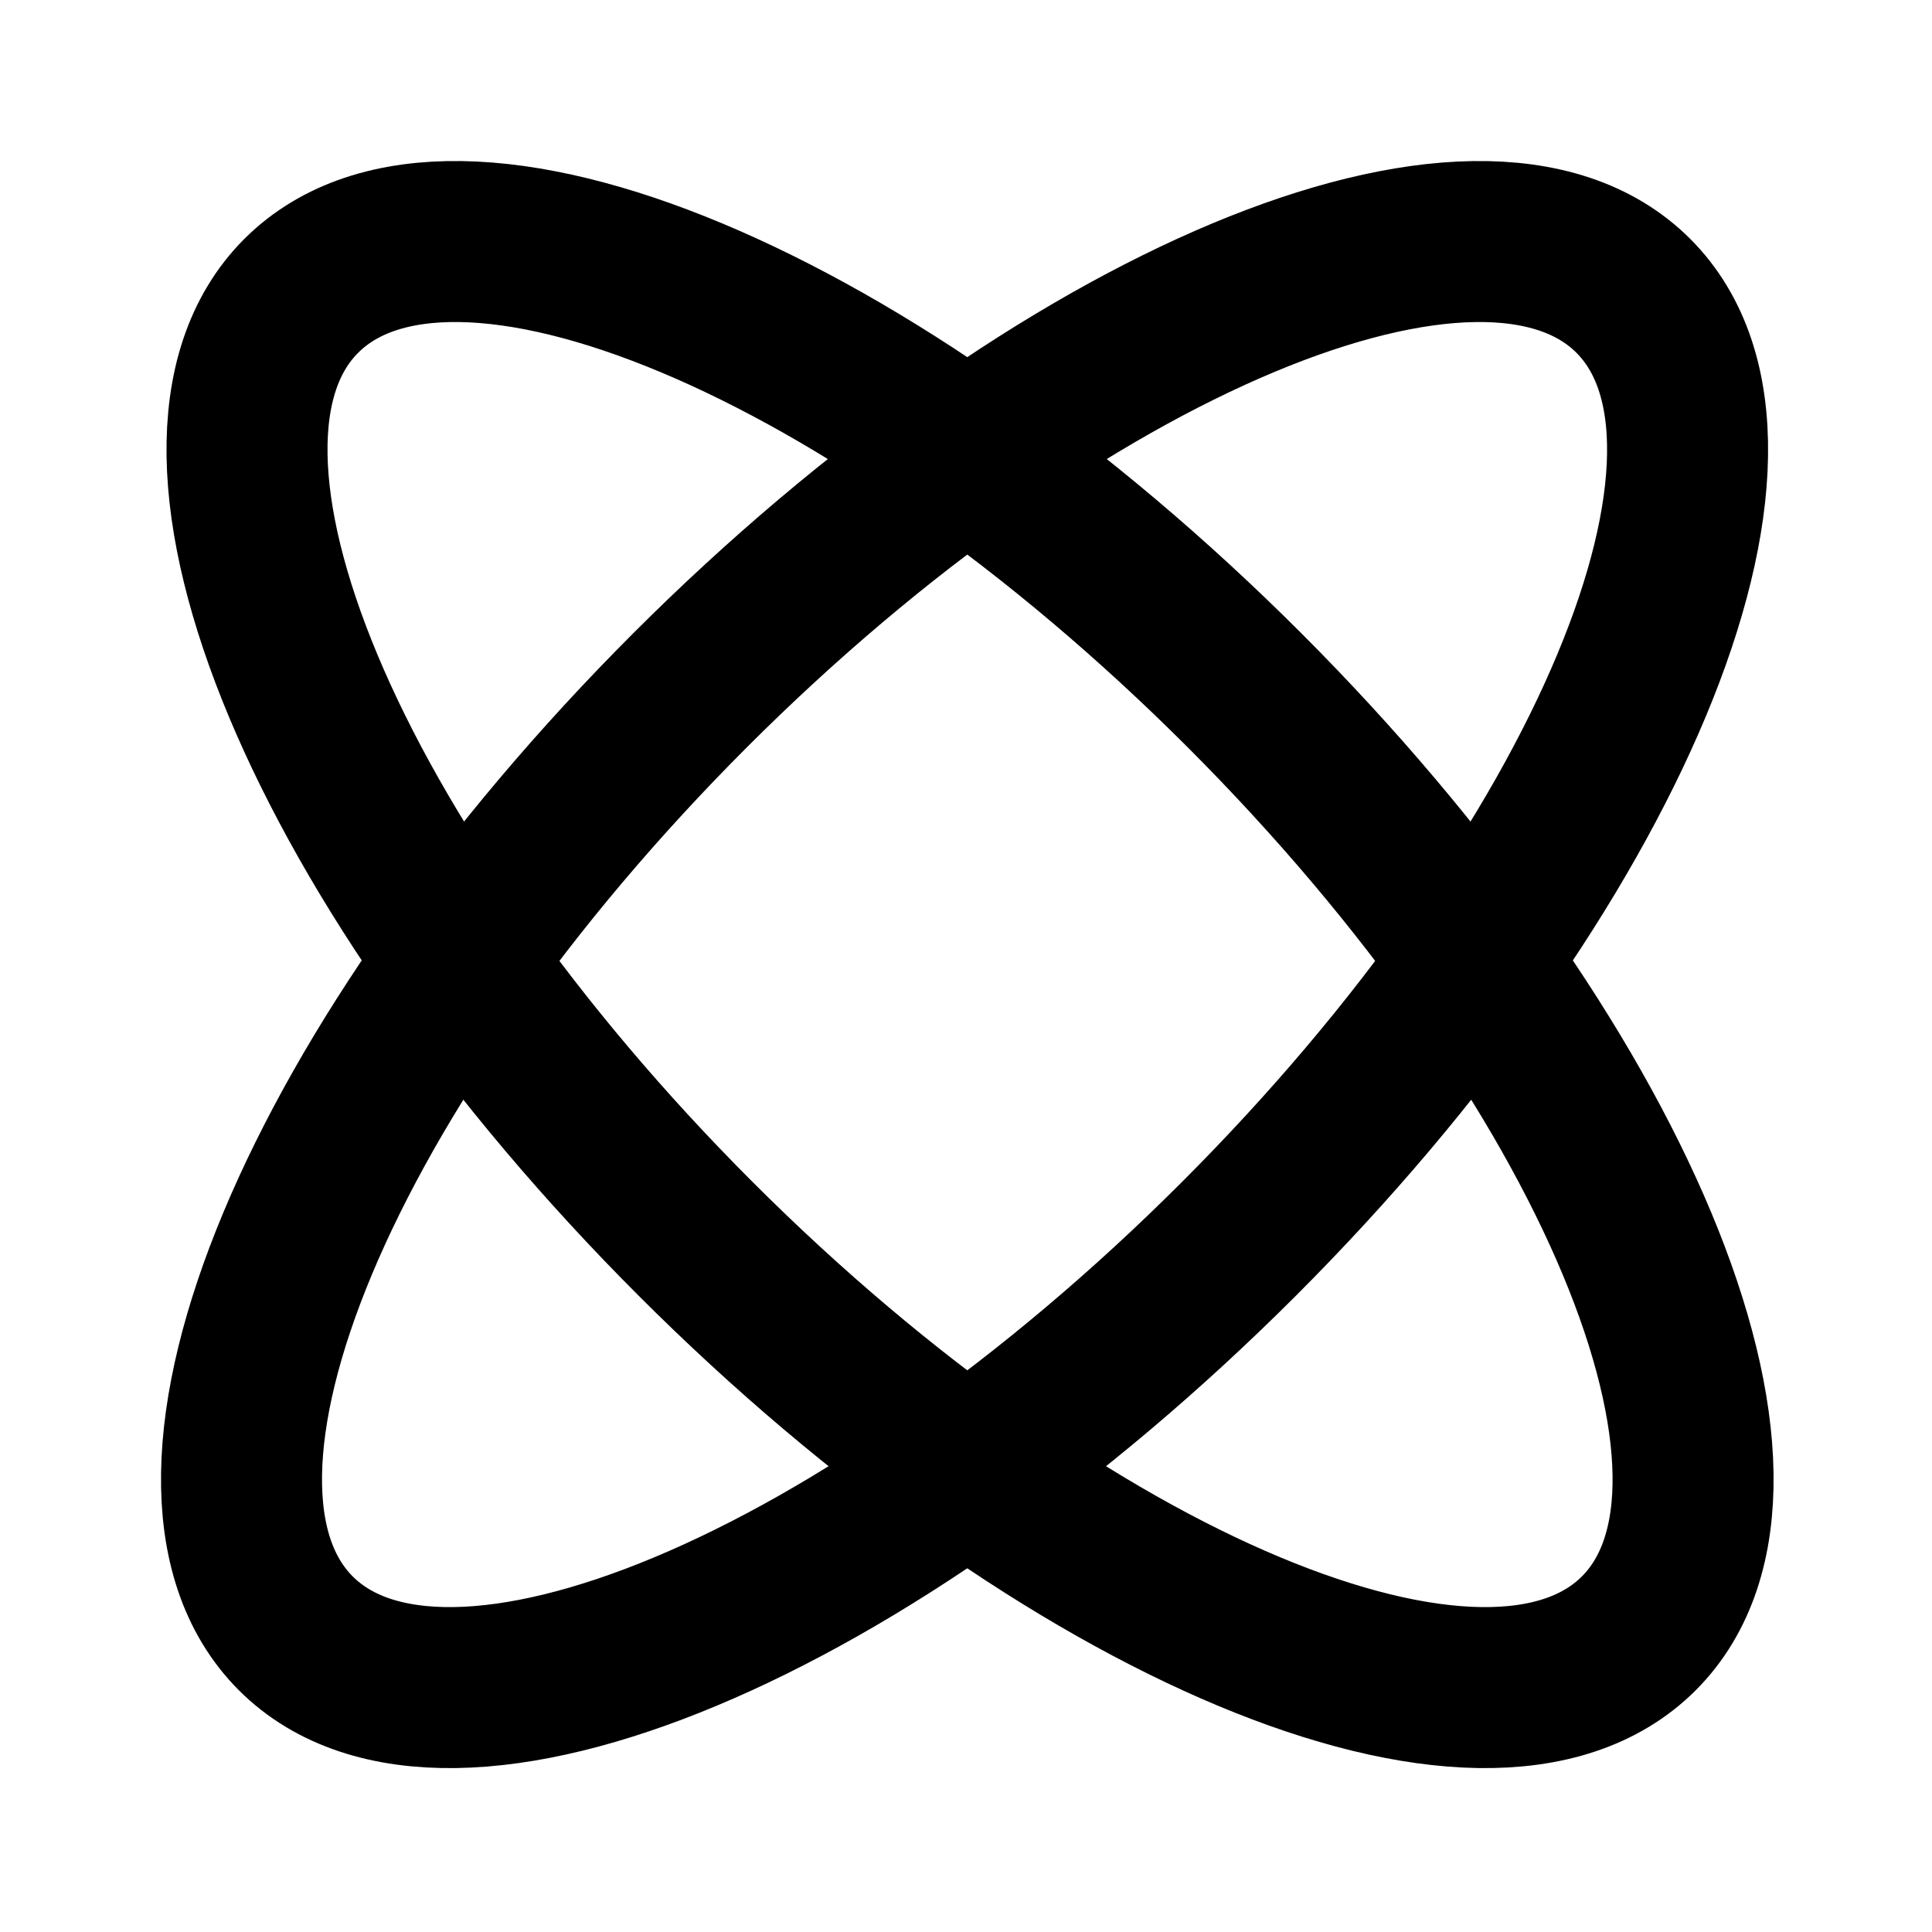 <svg xmlns="http://www.w3.org/2000/svg" xmlns:xlink="http://www.w3.org/1999/xlink" aria-hidden="true" role="img" class="iconify iconify--icon-park-outline" width="1em" height="1em" preserveAspectRatio="xMidYMid meet" viewBox="0 0 48 48"><g fill="none" stroke="currentColor" stroke-linecap="round" stroke-linejoin="round" stroke-width="4"><path d="M40.579 7.349c3.765 3.764-.622 14.255-9.799 23.431c-9.176 9.177-19.667 13.564-23.431 9.8c-3.765-3.766.622-14.256 9.798-23.433C26.324 7.971 36.814 3.584 40.58 7.35Z"></path><path d="M7.485 7.349c-3.764 3.764.623 14.255 9.799 23.431c9.176 9.177 19.667 13.564 23.432 9.8c3.764-3.766-.623-14.256-9.799-23.433C21.741 7.971 11.25 3.584 7.485 7.35Z"></path></g></svg>